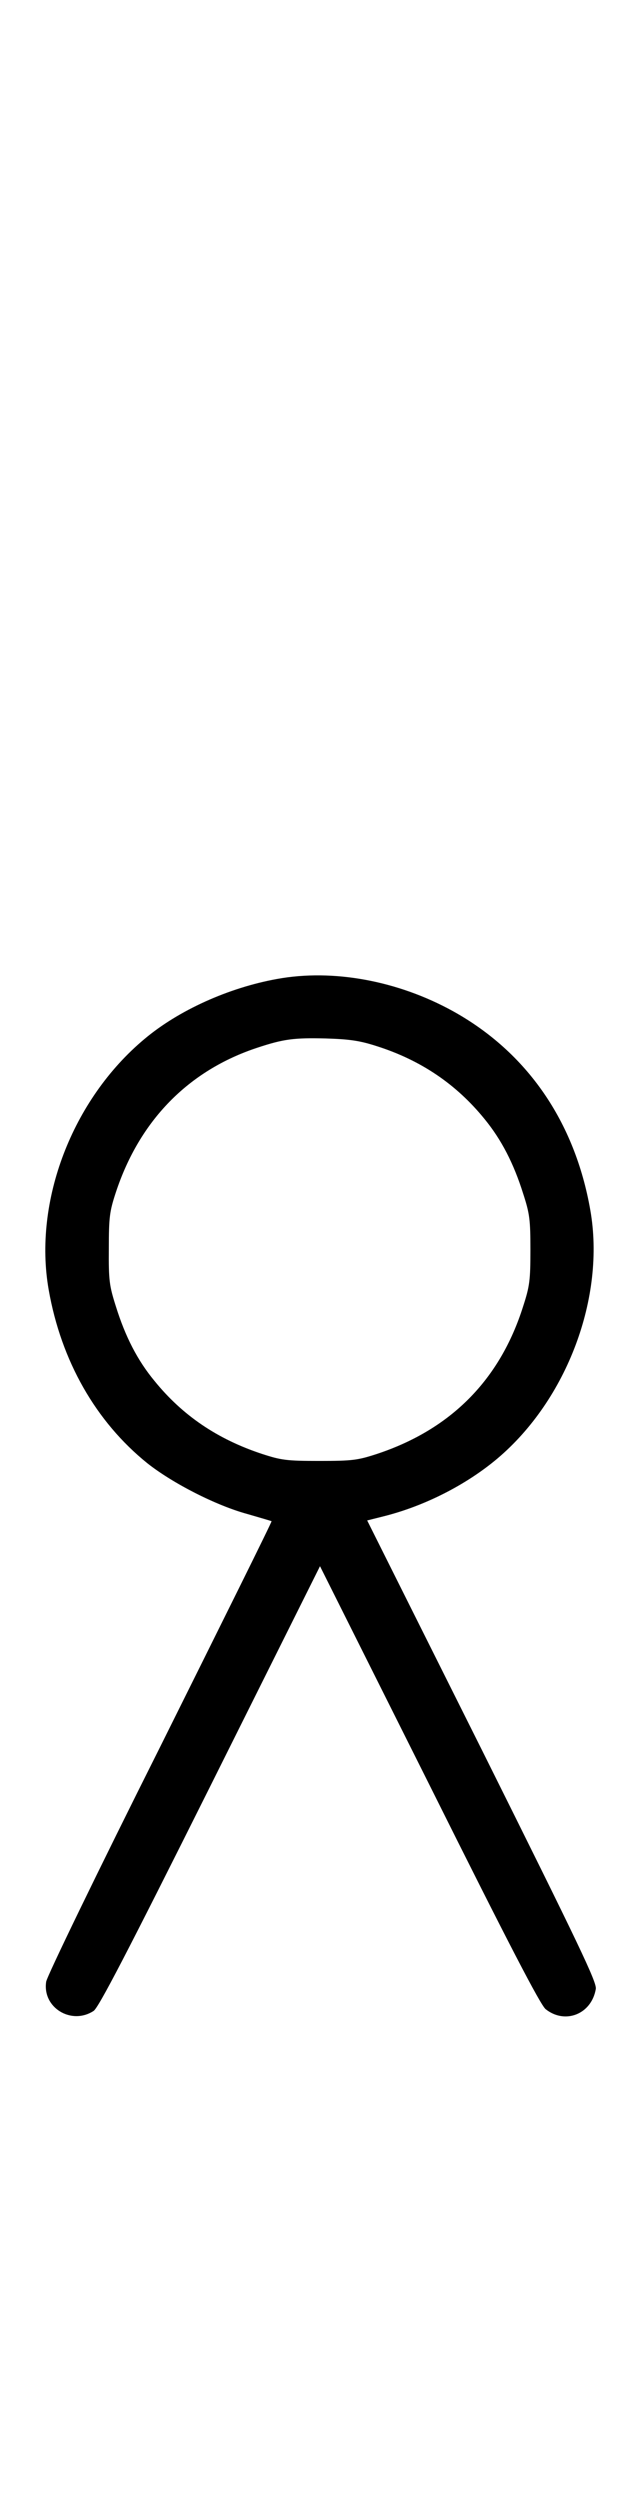 <?xml version="1.0" standalone="no"?>
<!DOCTYPE svg PUBLIC "-//W3C//DTD SVG 20010904//EN"
 "http://www.w3.org/TR/2001/REC-SVG-20010904/DTD/svg10.dtd">
<svg version="1.0" xmlns="http://www.w3.org/2000/svg"
 width="256pt" height="1000pt" viewBox="0 0 256 1000"
 preserveAspectRatio="xMidYMid meet">
<g transform="translate(0,1000) scale(0.1,-0.1)"
fill="#000000" stroke="none">
<path d="M1110 6084 c-194 -35 -394 -125 -531 -240 -290 -242 -446 -650 -384
-1003 50 -285 189 -528 395 -694 101 -80 275 -169 400 -203 52 -15 96 -28 98
-29 2 -2 -200 -408 -447 -904 -250 -498 -453 -917 -456 -938 -16 -104 101
-175 190 -117 20 13 134 232 467 898 l440 881 438 -874 c321 -643 445 -881
466 -898 78 -62 184 -20 201 81 4 27 -63 167 -455 953 l-461 921 64 16 c165
41 332 126 457 231 280 236 434 647 373 994 -62 355 -254 632 -550 796 -221
122 -481 170 -705 129z m400 -269 c176 -56 318 -152 431 -291 68 -83 117 -178
155 -299 26 -80 29 -104 29 -225 0 -121 -3 -145 -29 -225 -93 -295 -290 -493
-586 -591 -77 -25 -98 -28 -230 -28 -132 0 -153 3 -230 28 -179 59 -319 154
-431 292 -68 82 -117 177 -155 299 -26 82 -29 103 -28 230 0 126 3 149 28 225
95 288 291 488 567 579 106 35 147 40 274 37 97 -3 137 -9 205 -31z"/>
</g>
</svg>
